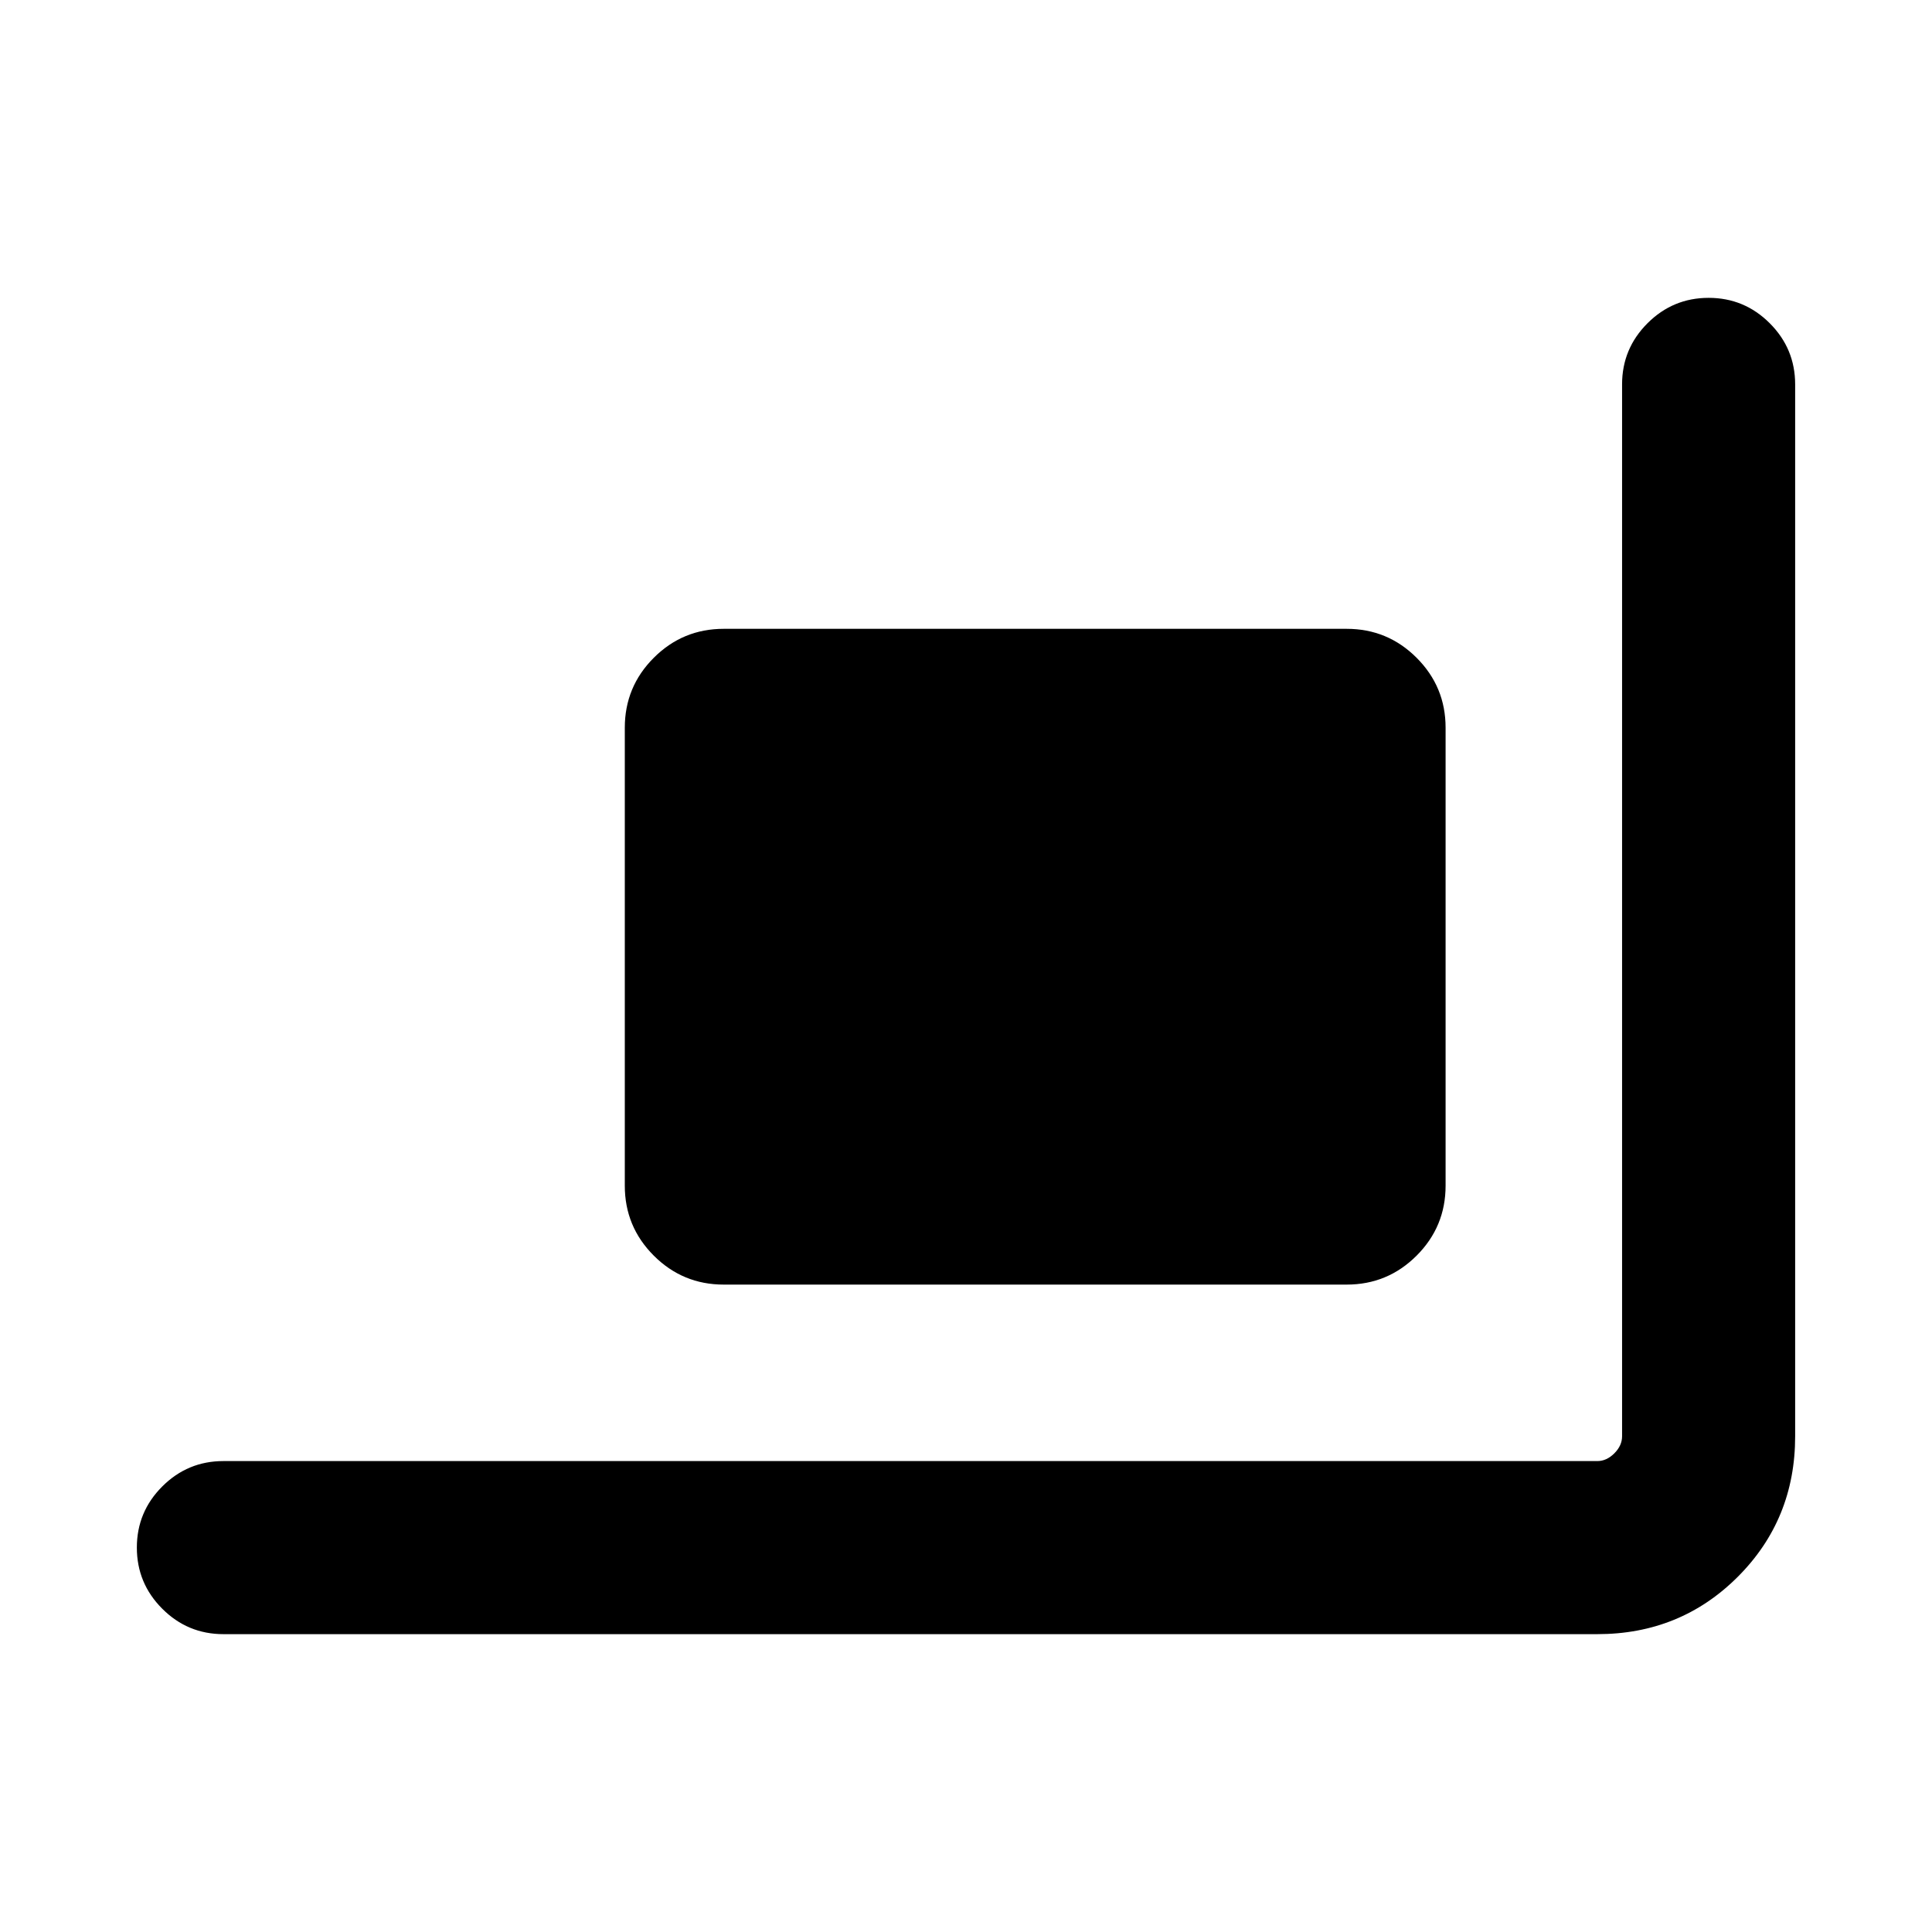 <svg xmlns="http://www.w3.org/2000/svg" height="24" viewBox="0 -960 960 960" width="24"><path d="M359.615-321.693q-20.365 0-34.759-14.394-14.395-14.394-14.395-34.759v-227.539q0-20.365 14.395-34.759 14.394-14.395 34.759-14.395h309.539q20.365 0 34.759 14.395 14.394 14.394 14.394 34.759v227.539q0 20.365-14.394 34.759-14.394 14.394-34.759 14.394H359.615ZM111.001-148.001q-17.75 0-30.375-12.629t-12.625-30.384q0-17.756 12.625-30.371Q93.251-234 111.001-234h682.69q4.616 0 8.463-3.846 3.846-3.847 3.846-8.463v-522.69q0-17.75 12.629-30.375 12.628-12.625 30.384-12.625 17.755 0 30.37 12.625 12.616 12.625 12.616 30.375v522.69q0 41.308-28.5 69.808-28.5 28.5-69.808 28.5h-682.69Z"/></svg>